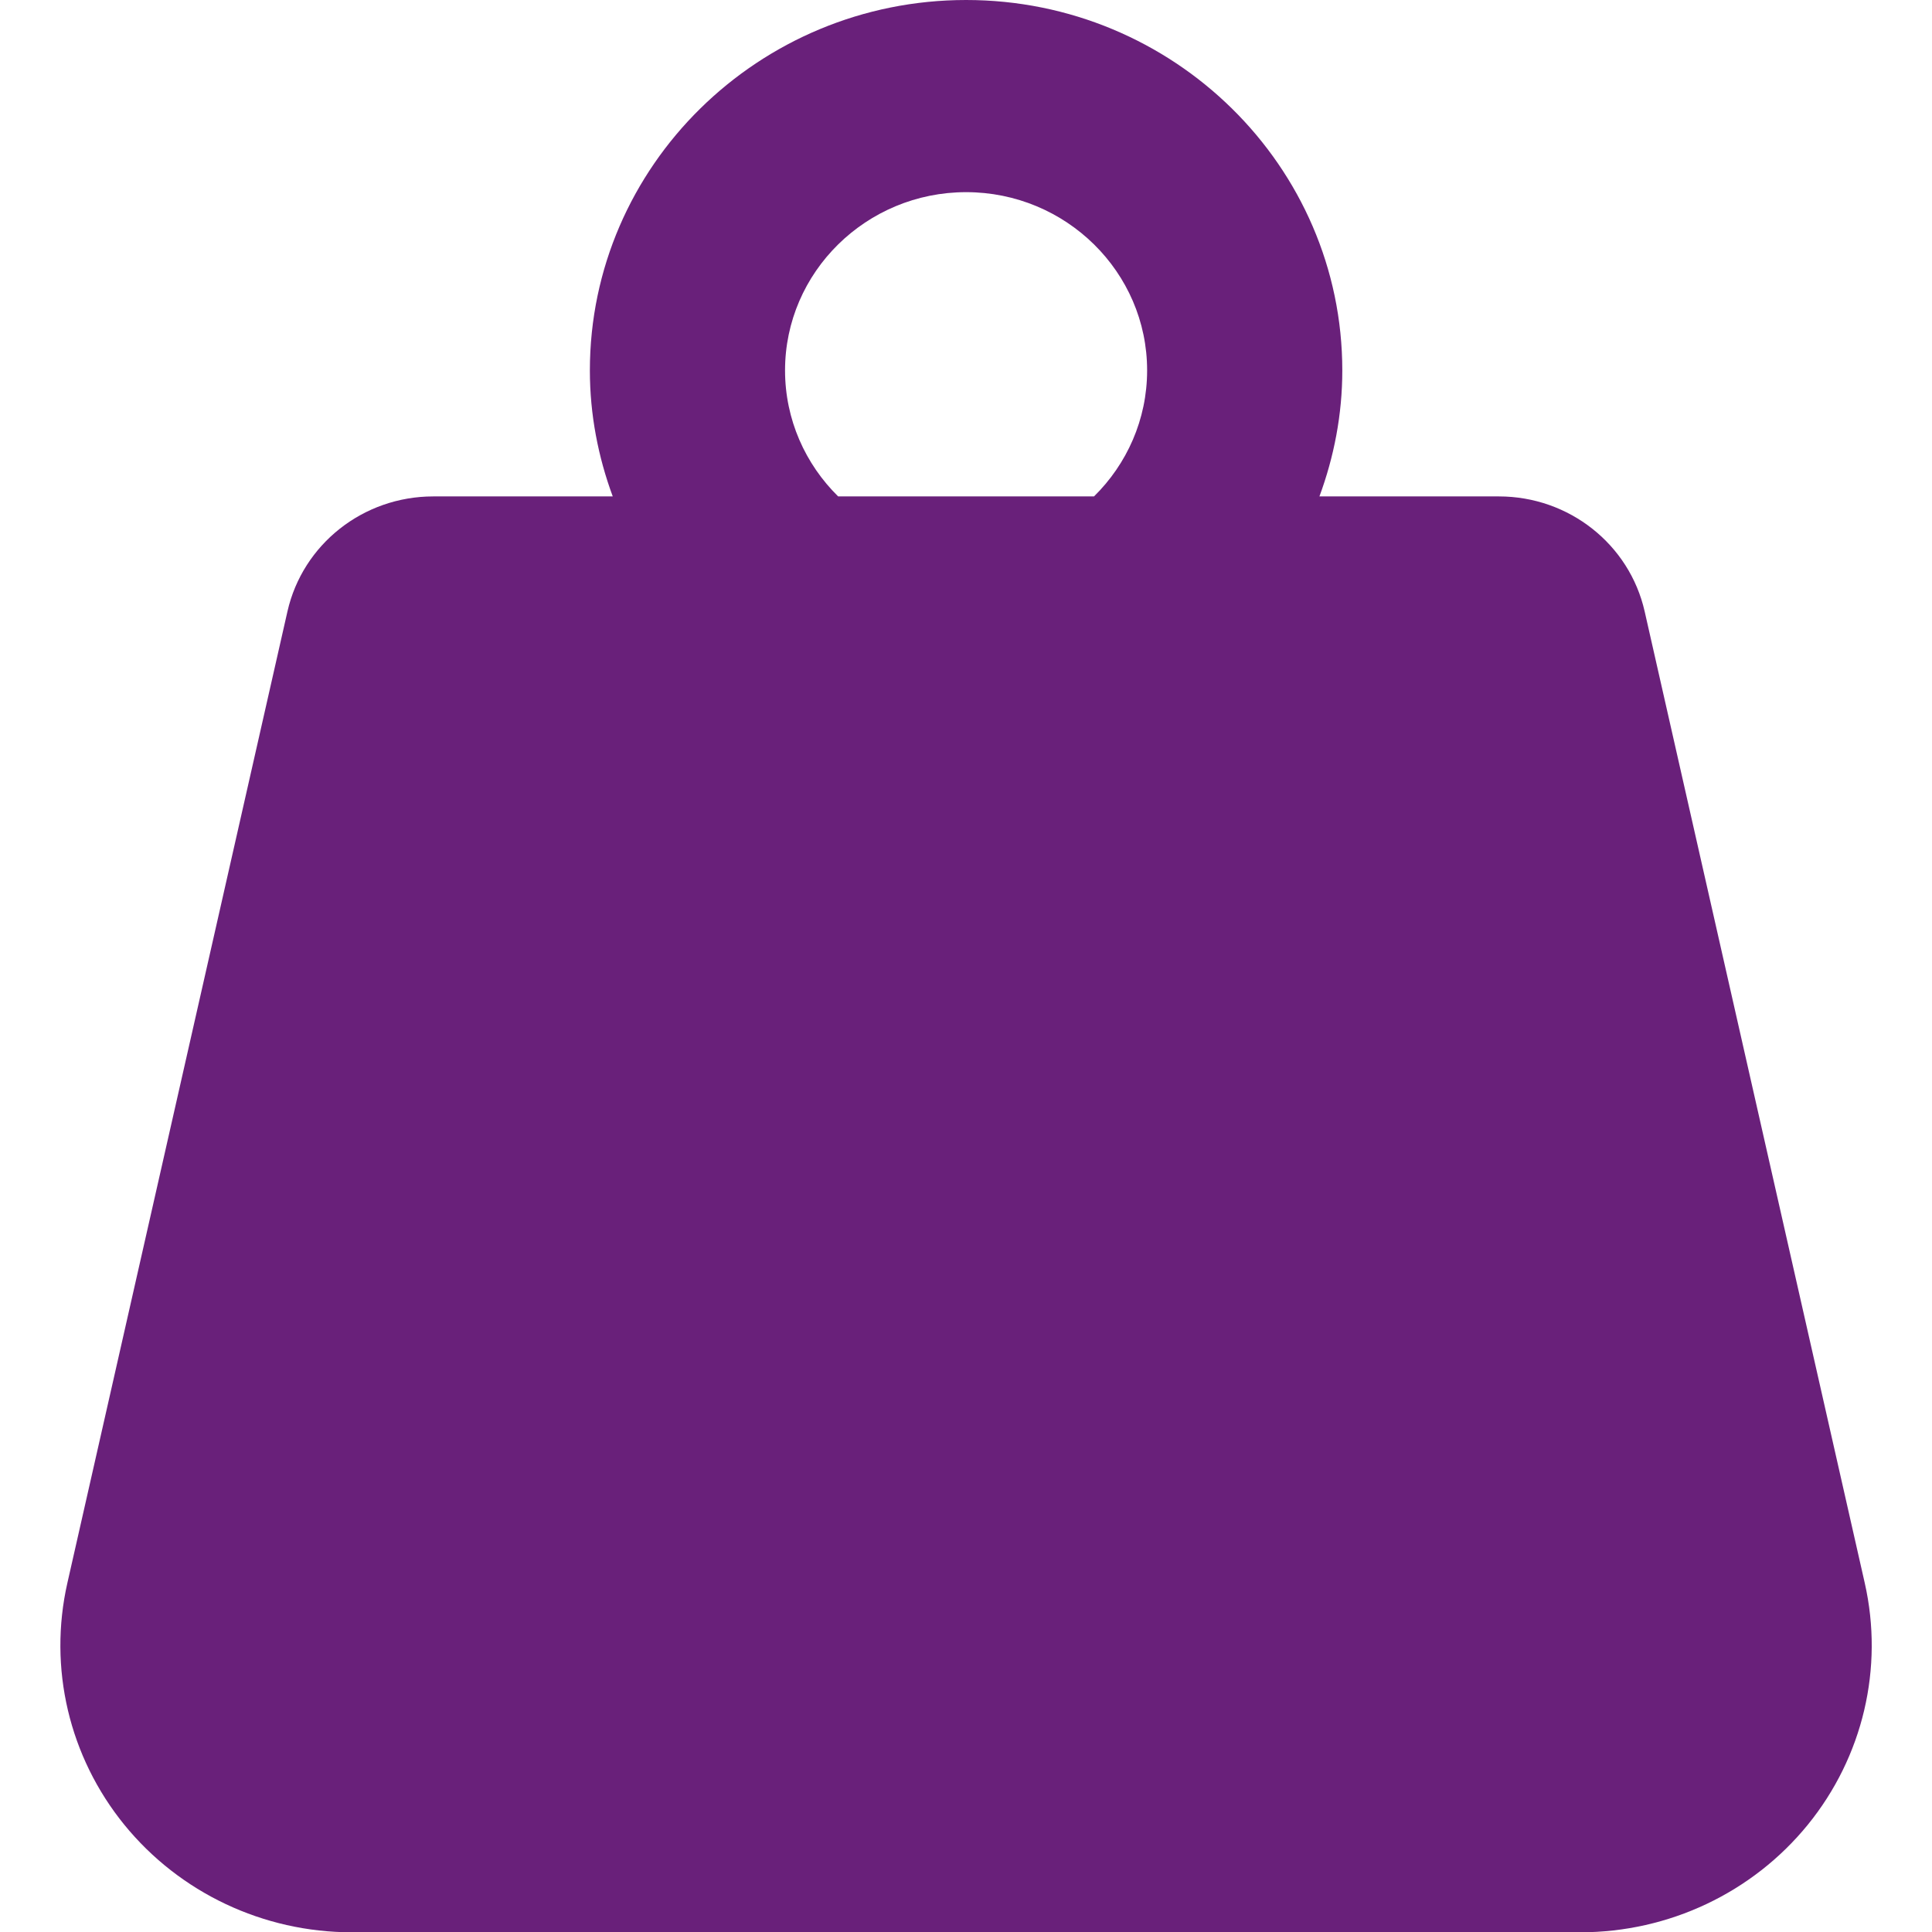 <?xml version="1.0" encoding="UTF-8" standalone="no"?>
<svg
   xmlns:dc="http://purl.org/dc/elements/1.1/"
   xmlns:cc="http://creativecommons.org/ns#"
   xmlns:rdf="http://www.w3.org/1999/02/22-rdf-syntax-ns#"
   xmlns:svg="http://www.w3.org/2000/svg"
   xmlns="http://www.w3.org/2000/svg"
   xmlns:sodipodi="http://sodipodi.sourceforge.net/DTD/sodipodi-0.dtd"
   xmlns:inkscape="http://www.inkscape.org/namespaces/inkscape"
   width="1024"
   height="1024"
   id="svg3336"
   version="1.1"
   inkscape:version="0.91 r13725"
   sodipodi:docname="icon.svg"
   inkscape:export-filename="C:\Users\Jamie\Sources\vso-agent-tasks\Tasks\RunLoadTest\icon.png"
   inkscape:export-xdpi="2.8099999"
   inkscape:export-ydpi="2.8099999">
  <defs
     id="defs3344" />
  <sodipodi:namedview
     pagecolor="#ffffff"
     bordercolor="#666666"
     borderopacity="1"
     objecttolerance="10"
     gridtolerance="20"
     guidetolerance="10"
     inkscape:pageopacity="0"
     inkscape:pageshadow="2"
     inkscape:window-width="3440"
     inkscape:window-height="1377"
     id="namedview3342"
     showgrid="true"
     inkscape:zoom="0.70710678"
     inkscape:cx="230.84844"
     inkscape:cy="659.37624"
     inkscape:window-x="-8"
     inkscape:window-y="-8"
     inkscape:window-maximized="1"
     inkscape:current-layer="svg3336"
     inkscape:snap-bbox="true"
     inkscape:snap-global="true"
     inkscape:bbox-paths="false"
     inkscape:bbox-nodes="true">
    <inkscape:grid
       type="xygrid"
       id="grid4170"
       spacingx="32"
       spacingy="32"
       empspacing="4"
       dotted="false" />
  </sodipodi:namedview>
  <g
     transform="matrix(2.138,0,0,2.105,-8.076,1.53178e-5)"
     id="g3"
     style="fill:#69207a;fill-opacity:1">
    <path
       inkscape:connector-curvature="0"
       d="m 232.146,311.146 c -7.936,0 -15.277,5.994 -17.215,14.506 -0.393,1.741 -0.582,3.481 -0.582,5.418 l 0,13.923 c 0,1.937 0.189,3.678 0.582,5.222 1.938,7.931 8.695,13.93 17.215,13.93 12.569,0 20.306,-9.67 20.306,-26.696 -0.001,-14.702 -6.572,-26.303 -20.306,-26.303 z"
       id="path5"
       style="fill:#69207a;fill-opacity:1" />
    <path
       d="M 466.056,398.576 411.496,153.95 c -3.779,-16.924 -18.79,-28.956 -36.132,-28.956 l -44.494,0 c 3.606,-9.923 5.67,-20.578 5.67,-31.729 C 336.54,41.84 294.708,0 243.283,0 191.858,0 150.01,41.84 150.01,93.265 c 0,11.151 2.064,21.806 5.671,31.729 l -44.509,0 c -17.342,0 -32.352,12.033 -36.133,28.956 L 20.48,398.576 c -4.774,21.397 0.426,43.794 14.129,60.899 13.717,17.105 34.444,27.059 56.369,27.059 l 304.58,0 c 21.923,0 42.65,-9.954 56.367,-27.059 13.703,-17.105 18.902,-39.501 14.131,-60.899 z M 198.394,93.265 c 0,-24.744 20.145,-44.881 44.889,-44.881 24.744,0 44.872,20.137 44.872,44.881 0,12.379 -5.038,23.602 -13.166,31.729 l -63.429,0 c -8.125,-8.127 -13.166,-19.349 -13.166,-31.729 z"
       id="path7"
       inkscape:connector-curvature="0"
       sodipodi:nodetypes="ccscssscscccssccsssccs"
       style="fill:#69207a;fill-opacity:1" />
  </g>
</svg>
